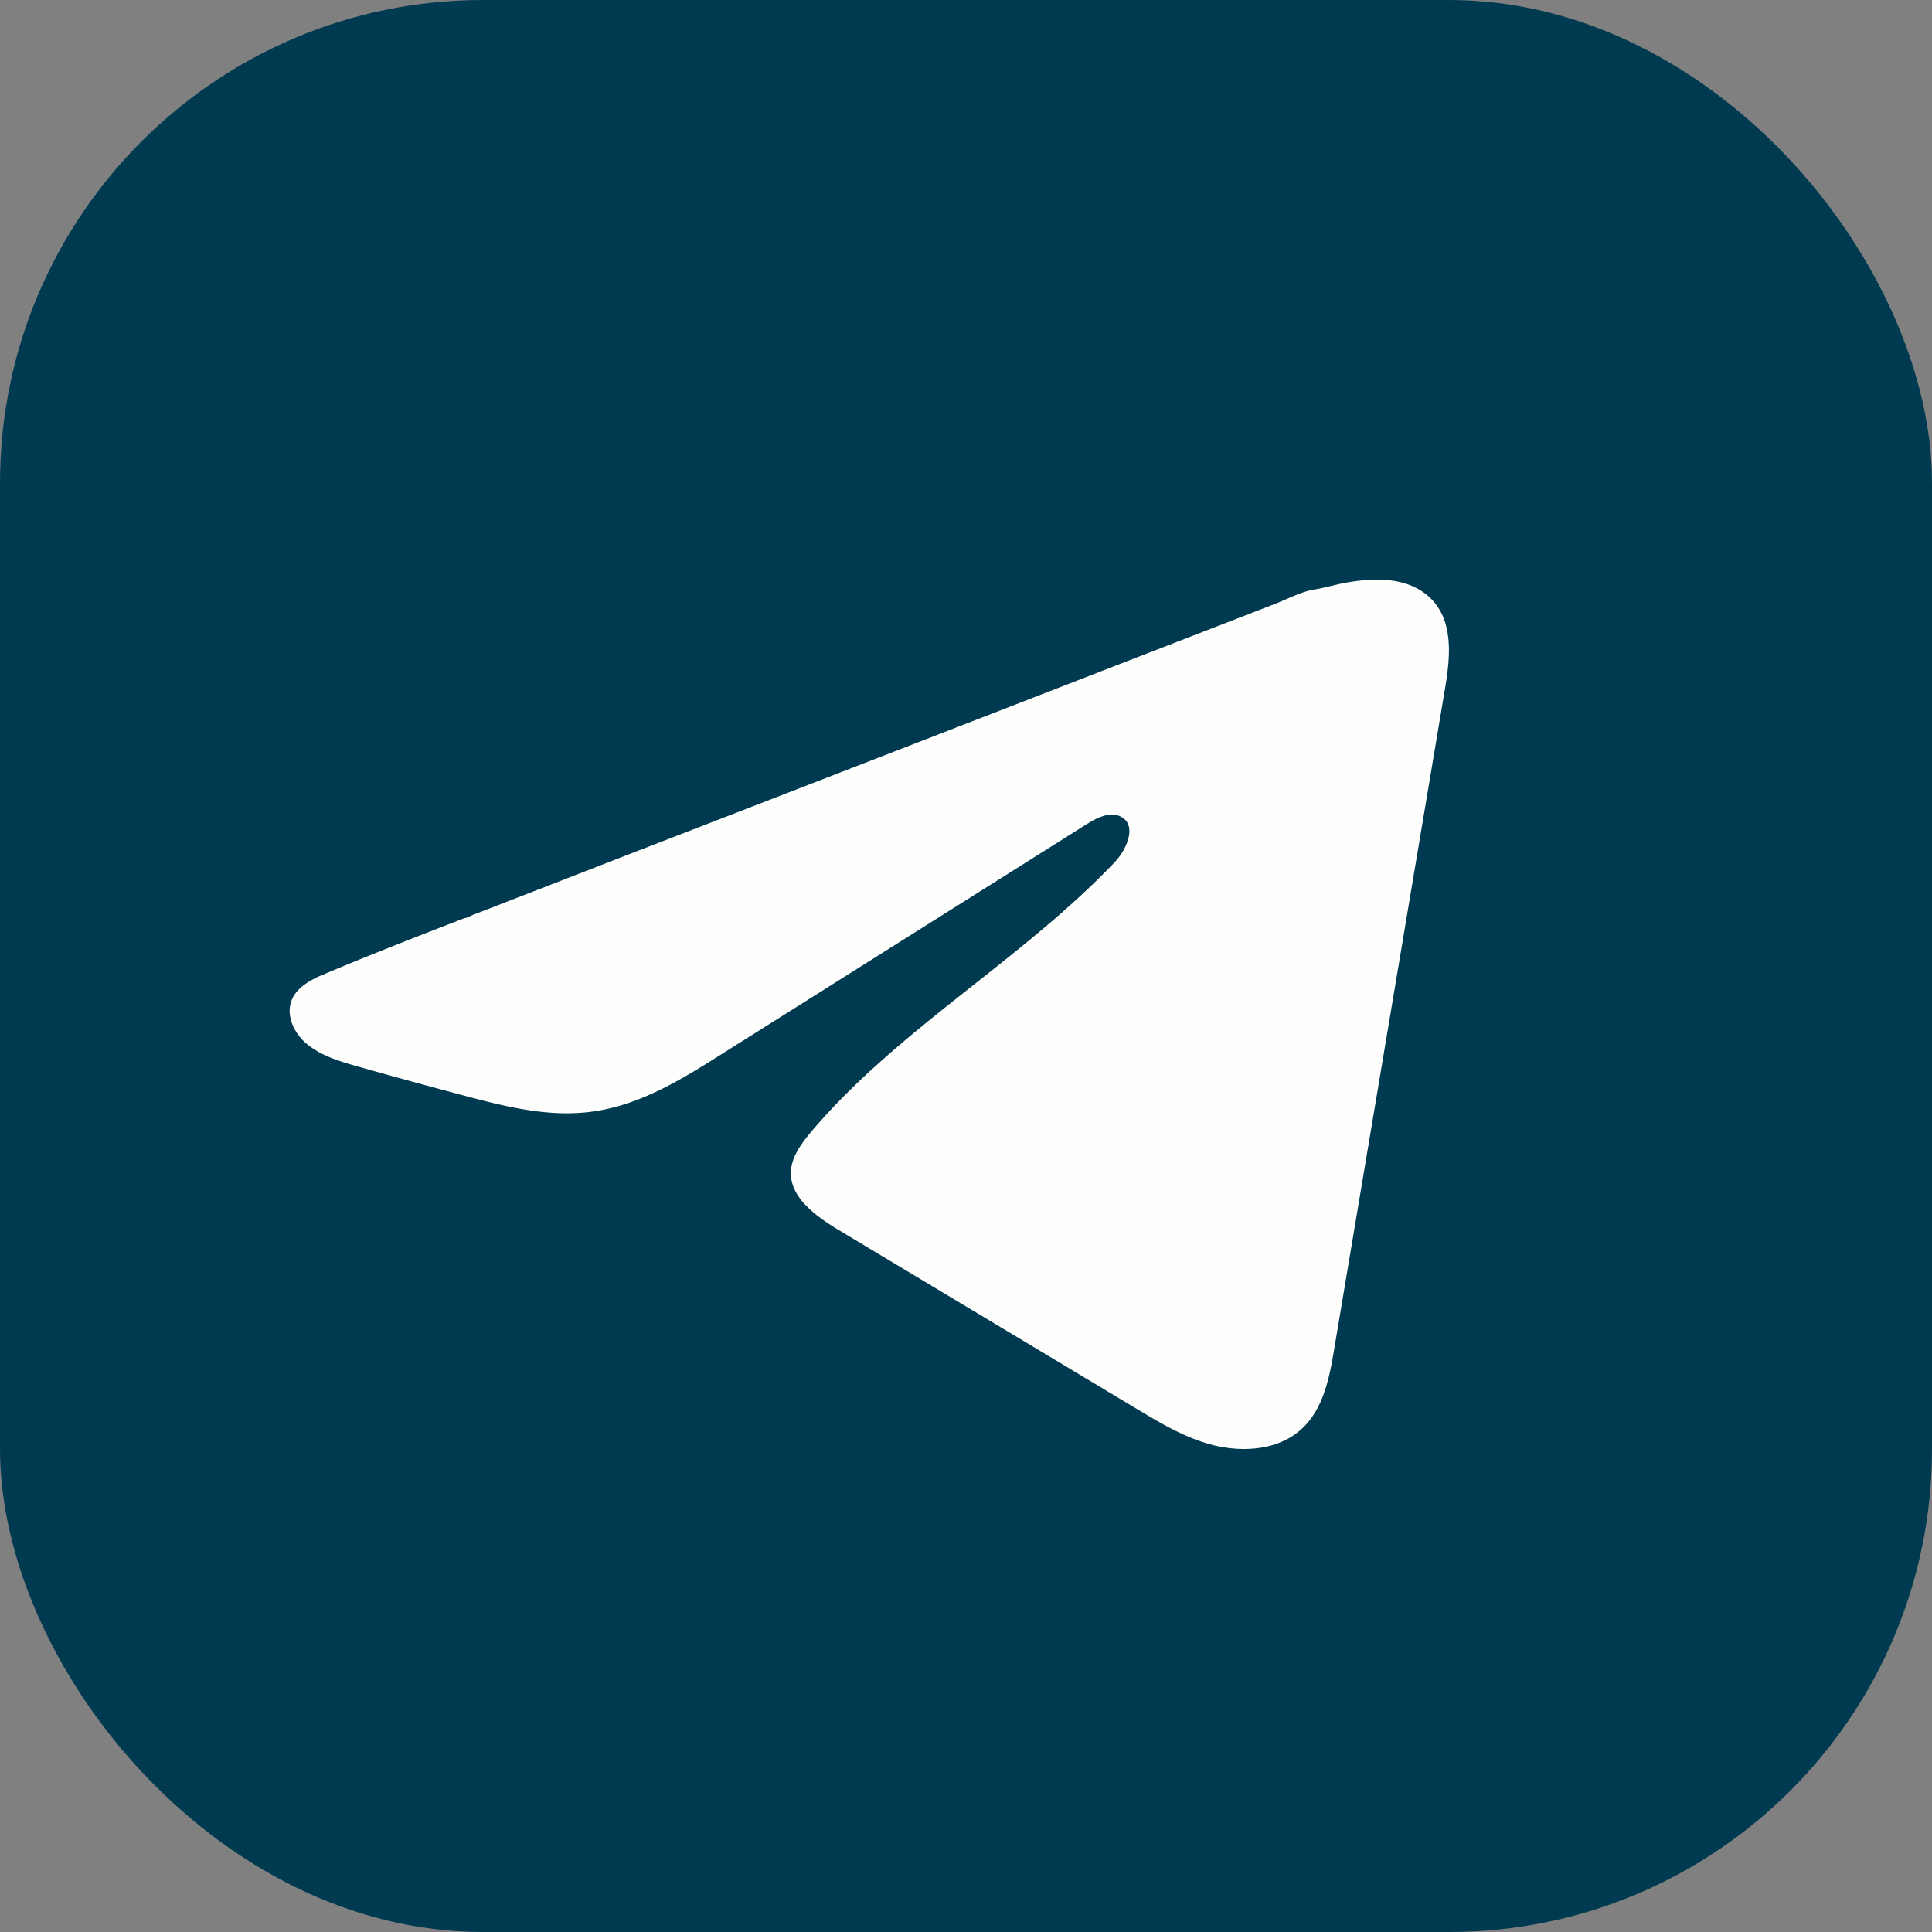 <svg width="20" height="20" fill="none" xmlns="http://www.w3.org/2000/svg"><rect width="100%" height="100%" fill="#808080" stroke="none"/><rect width="20" height="20" rx="5" fill="#003A51"/><path d="M3.315 10.103l.082-.036c.467-.196.94-.38 1.413-.563.026 0 .068-.027.093-.036l.11-.042.21-.082.42-.163.841-.327 1.684-.652L9.85 7.55l1.683-.653 1.683-.652c.124-.05.26-.122.393-.143.113-.018.222-.053.335-.072.214-.037.45-.052.656.029a.63.63 0 01.19.116c.261.234.225.617.17.946l-1.152 6.867c-.053.314-.124.659-.398.857-.231.168-.56.187-.847.116-.286-.072-.538-.222-.785-.37L8.7 12.744c-.244-.146-.516-.338-.513-.603.002-.16.107-.302.214-.429.892-1.054 2.178-1.778 3.135-2.783.135-.142.241-.398.056-.48-.11-.048-.237.018-.338.08l-3.794 2.39c-.412.26-.845.527-1.342.59-.445.058-.893-.055-1.324-.17a70.36 70.36 0 01-1.08-.296c-.191-.054-.388-.112-.535-.234-.148-.121-.233-.326-.144-.489.056-.101.164-.166.278-.218h.001z" fill="#FEFFFC"/></svg>